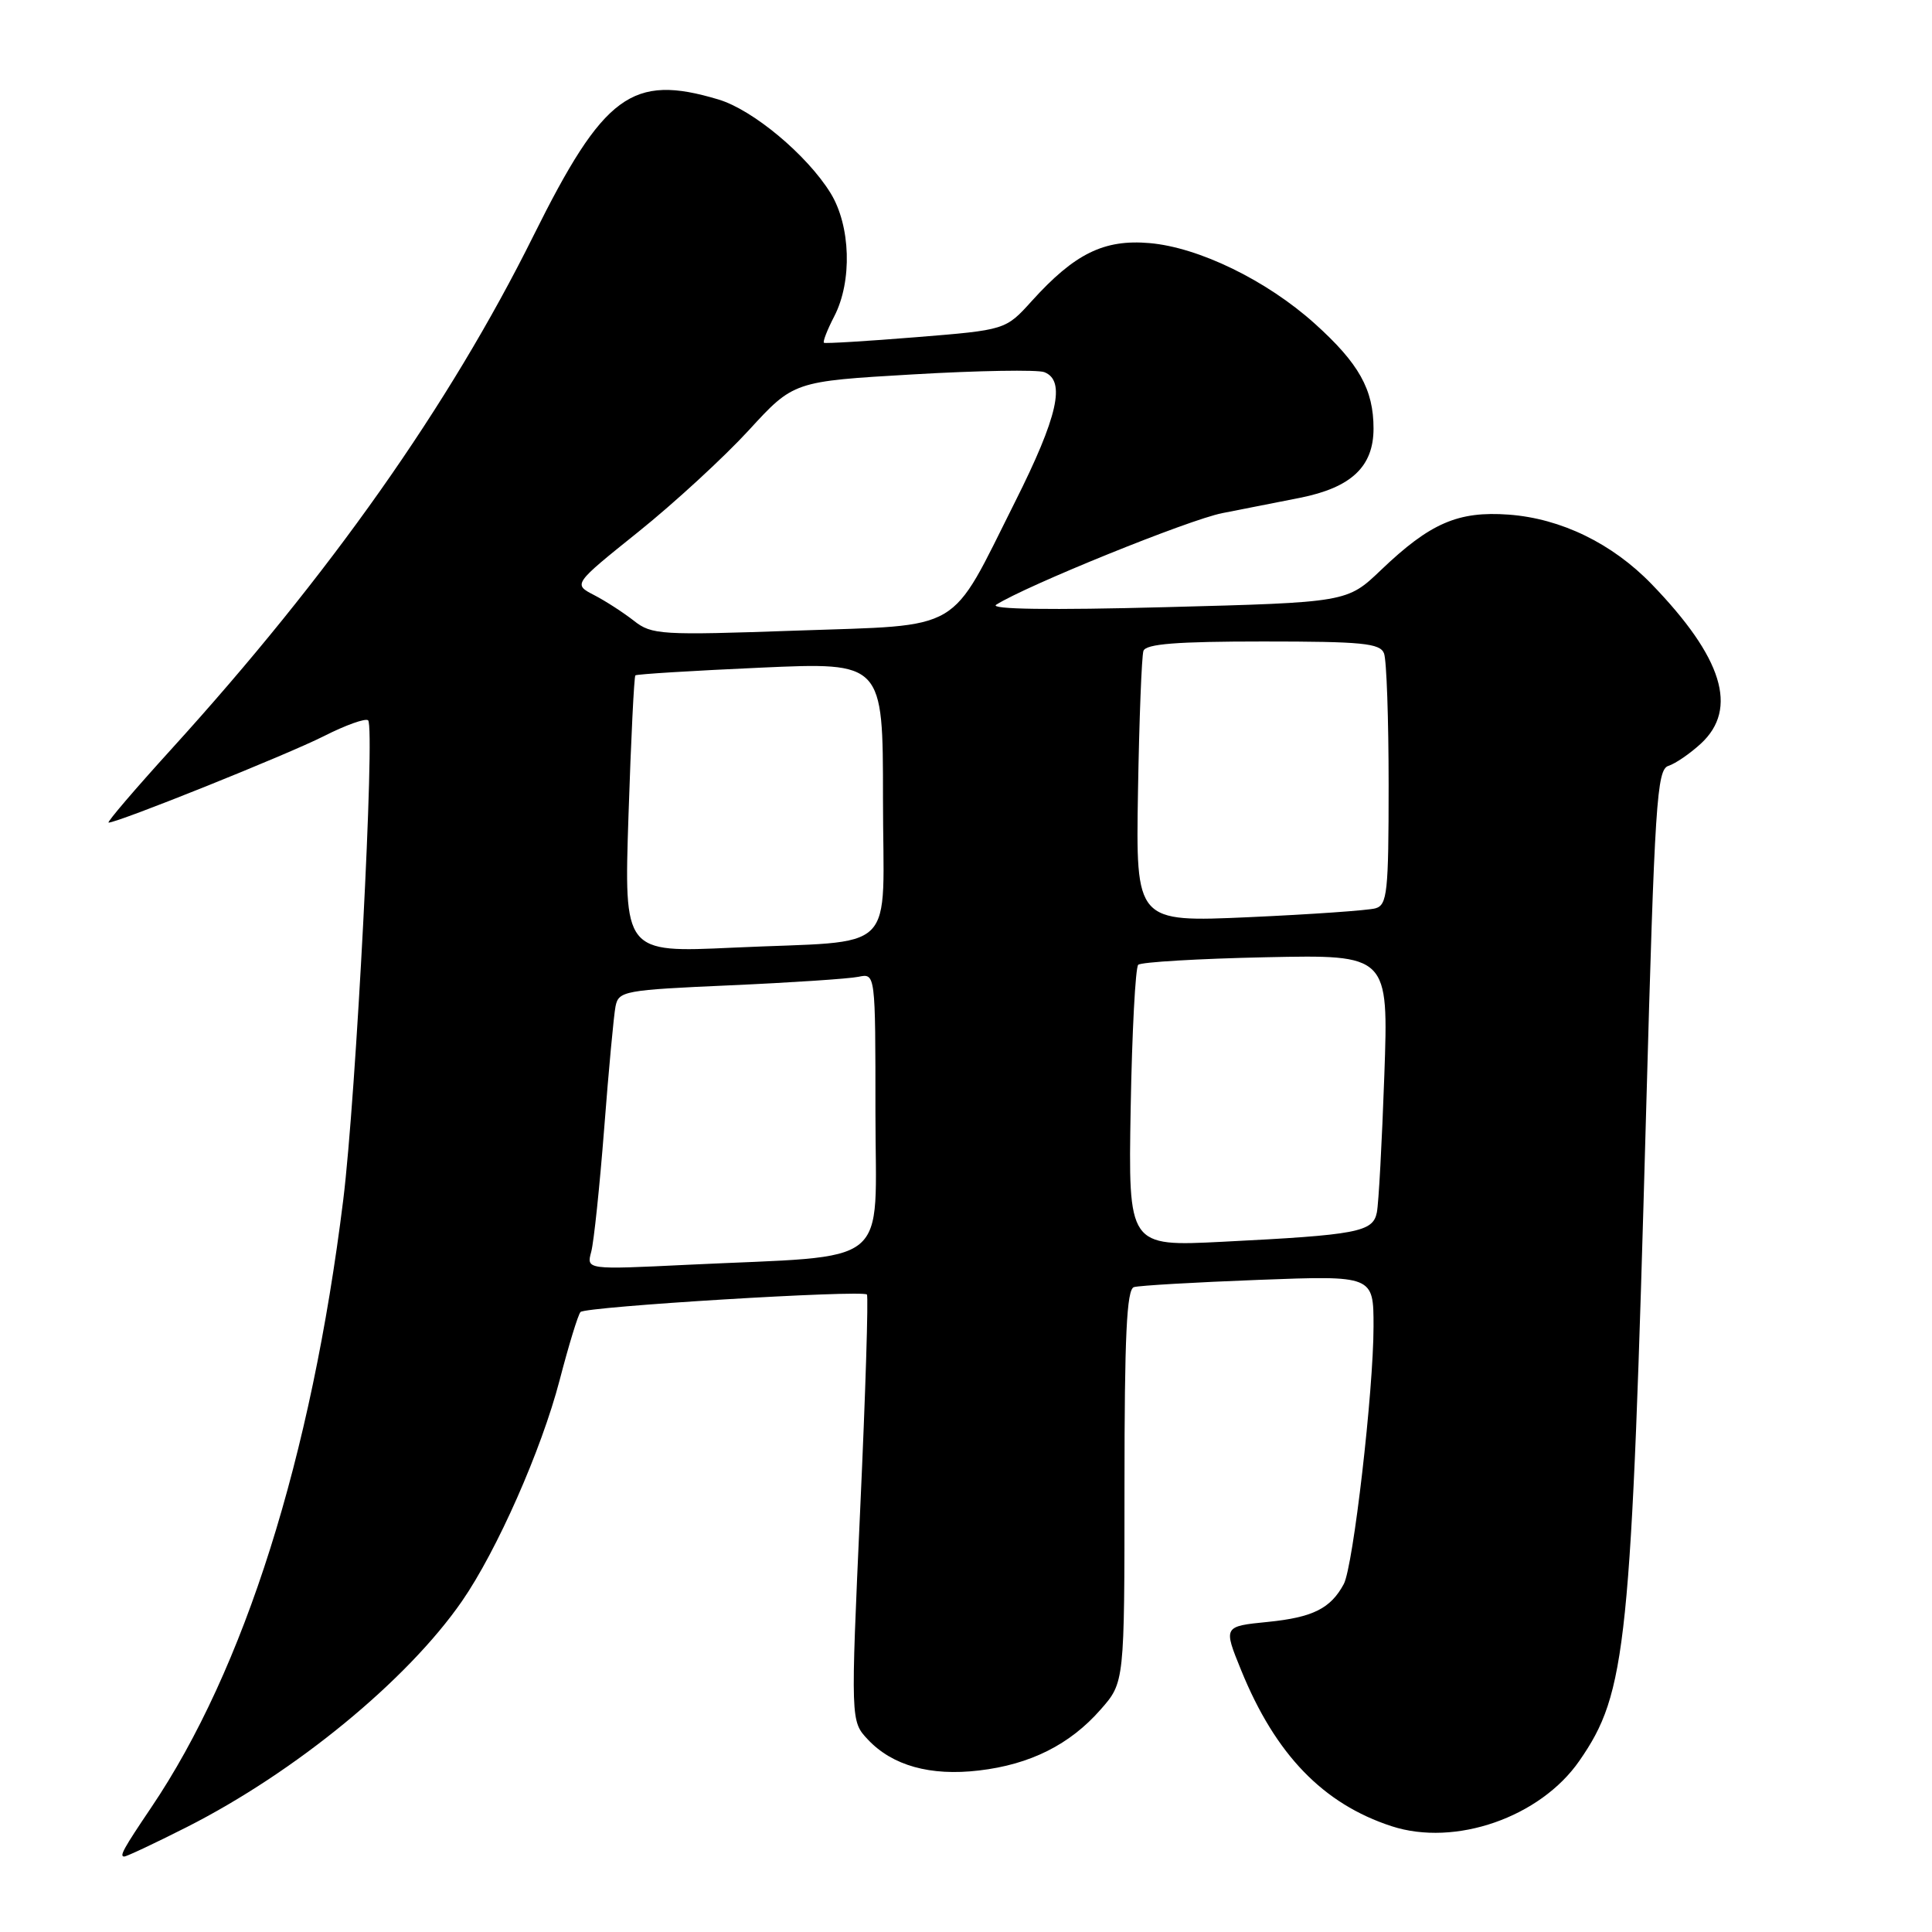 <?xml version="1.0" encoding="UTF-8" standalone="no"?>
<!DOCTYPE svg PUBLIC "-//W3C//DTD SVG 1.1//EN" "http://www.w3.org/Graphics/SVG/1.1/DTD/svg11.dtd" >
<svg xmlns="http://www.w3.org/2000/svg" xmlns:xlink="http://www.w3.org/1999/xlink" version="1.1" viewBox="0 0 256 256">
 <g >
 <path fill="currentColor"
d=" M 24.77 242.09 C 39.17 234.79 53.95 222.65 61.21 212.17 C 65.85 205.46 71.74 192.13 74.15 182.89 C 75.35 178.28 76.59 174.21 76.92 173.85 C 77.55 173.13 114.23 170.90 114.87 171.53 C 115.08 171.75 114.69 184.56 113.98 199.99 C 112.71 228.06 112.71 228.06 115.00 230.50 C 118.25 233.96 123.28 235.36 129.71 234.60 C 136.50 233.81 141.77 231.17 145.84 226.52 C 149.00 222.93 149.00 222.93 149.00 196.93 C 149.00 177.01 149.29 170.85 150.25 170.55 C 150.94 170.34 158.36 169.91 166.75 169.59 C 182.00 169.01 182.00 169.01 182.00 175.76 C 182.00 184.29 179.31 207.55 178.06 209.89 C 176.32 213.13 173.97 214.31 168.01 214.91 C 162.09 215.50 162.09 215.50 164.47 221.34 C 169.01 232.49 175.32 239.02 184.39 241.98 C 192.82 244.73 204.10 240.80 209.28 233.31 C 215.54 224.27 216.15 218.37 218.12 147.26 C 219.26 106.22 219.54 101.96 221.08 101.48 C 222.01 101.18 223.95 99.85 225.39 98.52 C 230.36 93.91 228.27 87.14 218.84 77.39 C 213.62 72.00 206.83 68.70 199.91 68.19 C 193.20 67.70 189.50 69.31 183.00 75.52 C 178.50 79.82 178.50 79.82 154.50 80.45 C 139.16 80.86 131.04 80.74 132.00 80.13 C 136.02 77.58 157.53 68.86 161.97 67.99 C 164.73 67.45 169.35 66.53 172.22 65.97 C 179.05 64.61 182.00 61.84 182.00 56.78 C 182.00 51.60 180.06 48.14 174.20 42.87 C 167.84 37.15 158.84 32.77 152.31 32.21 C 146.28 31.69 142.40 33.60 136.72 39.88 C 133.25 43.72 133.25 43.72 121.38 44.68 C 114.84 45.21 109.35 45.54 109.18 45.42 C 109.00 45.29 109.61 43.72 110.54 41.92 C 112.95 37.27 112.72 29.91 110.05 25.58 C 106.93 20.53 99.76 14.54 95.19 13.18 C 83.75 9.75 79.99 12.52 70.69 31.23 C 59.51 53.73 43.65 76.22 22.74 99.23 C 17.86 104.60 14.10 109.00 14.39 109.00 C 15.64 109.00 38.13 99.97 42.92 97.54 C 45.82 96.07 48.46 95.13 48.78 95.45 C 49.72 96.39 47.18 145.28 45.48 159.00 C 41.25 193.15 32.39 221.21 20.04 239.50 C 16.37 244.94 15.78 246.00 16.46 246.00 C 16.78 246.00 20.52 244.24 24.77 242.09 Z  M 78.34 165.87 C 78.69 164.57 79.46 157.20 80.06 149.50 C 80.65 141.80 81.33 134.53 81.56 133.35 C 81.97 131.31 82.70 131.18 96.74 130.56 C 104.86 130.20 112.51 129.69 113.75 129.43 C 116.00 128.96 116.00 128.96 116.00 147.38 C 116.00 168.39 118.62 166.26 91.10 167.59 C 77.70 168.24 77.70 168.24 78.34 165.87 Z  M 149.82 146.84 C 150.00 136.75 150.45 128.20 150.82 127.84 C 151.20 127.48 158.81 127.03 167.74 126.84 C 183.99 126.50 183.99 126.50 183.43 142.50 C 183.12 151.30 182.68 159.47 182.44 160.66 C 181.92 163.25 179.88 163.64 162.00 164.54 C 149.50 165.17 149.50 165.17 149.82 146.84 Z  M 83.28 108.01 C 83.61 97.99 84.02 89.65 84.19 89.49 C 84.36 89.33 91.81 88.87 100.75 88.47 C 117.00 87.74 117.00 87.74 117.00 105.79 C 117.00 126.93 119.42 124.53 97.09 125.57 C 82.68 126.24 82.68 126.24 83.28 108.01 Z  M 150.79 104.85 C 150.95 95.31 151.28 86.94 151.51 86.25 C 151.83 85.32 155.92 85.00 167.36 85.00 C 180.50 85.00 182.88 85.23 183.39 86.58 C 183.73 87.45 184.00 95.30 184.00 104.01 C 184.00 118.25 183.82 119.92 182.25 120.36 C 181.29 120.63 173.75 121.16 165.50 121.53 C 150.50 122.20 150.50 122.20 150.79 104.85 Z  M 84.00 82.26 C 82.62 81.18 80.25 79.64 78.72 78.85 C 75.94 77.41 75.94 77.41 84.60 70.46 C 89.37 66.63 95.94 60.58 99.21 57.02 C 105.16 50.53 105.16 50.53 120.95 49.61 C 129.64 49.10 137.48 48.97 138.37 49.31 C 141.25 50.42 140.18 55.19 134.50 66.50 C 125.68 84.08 127.90 82.77 105.50 83.56 C 87.56 84.19 86.36 84.12 84.00 82.26 Z "/>
</g>
</svg>